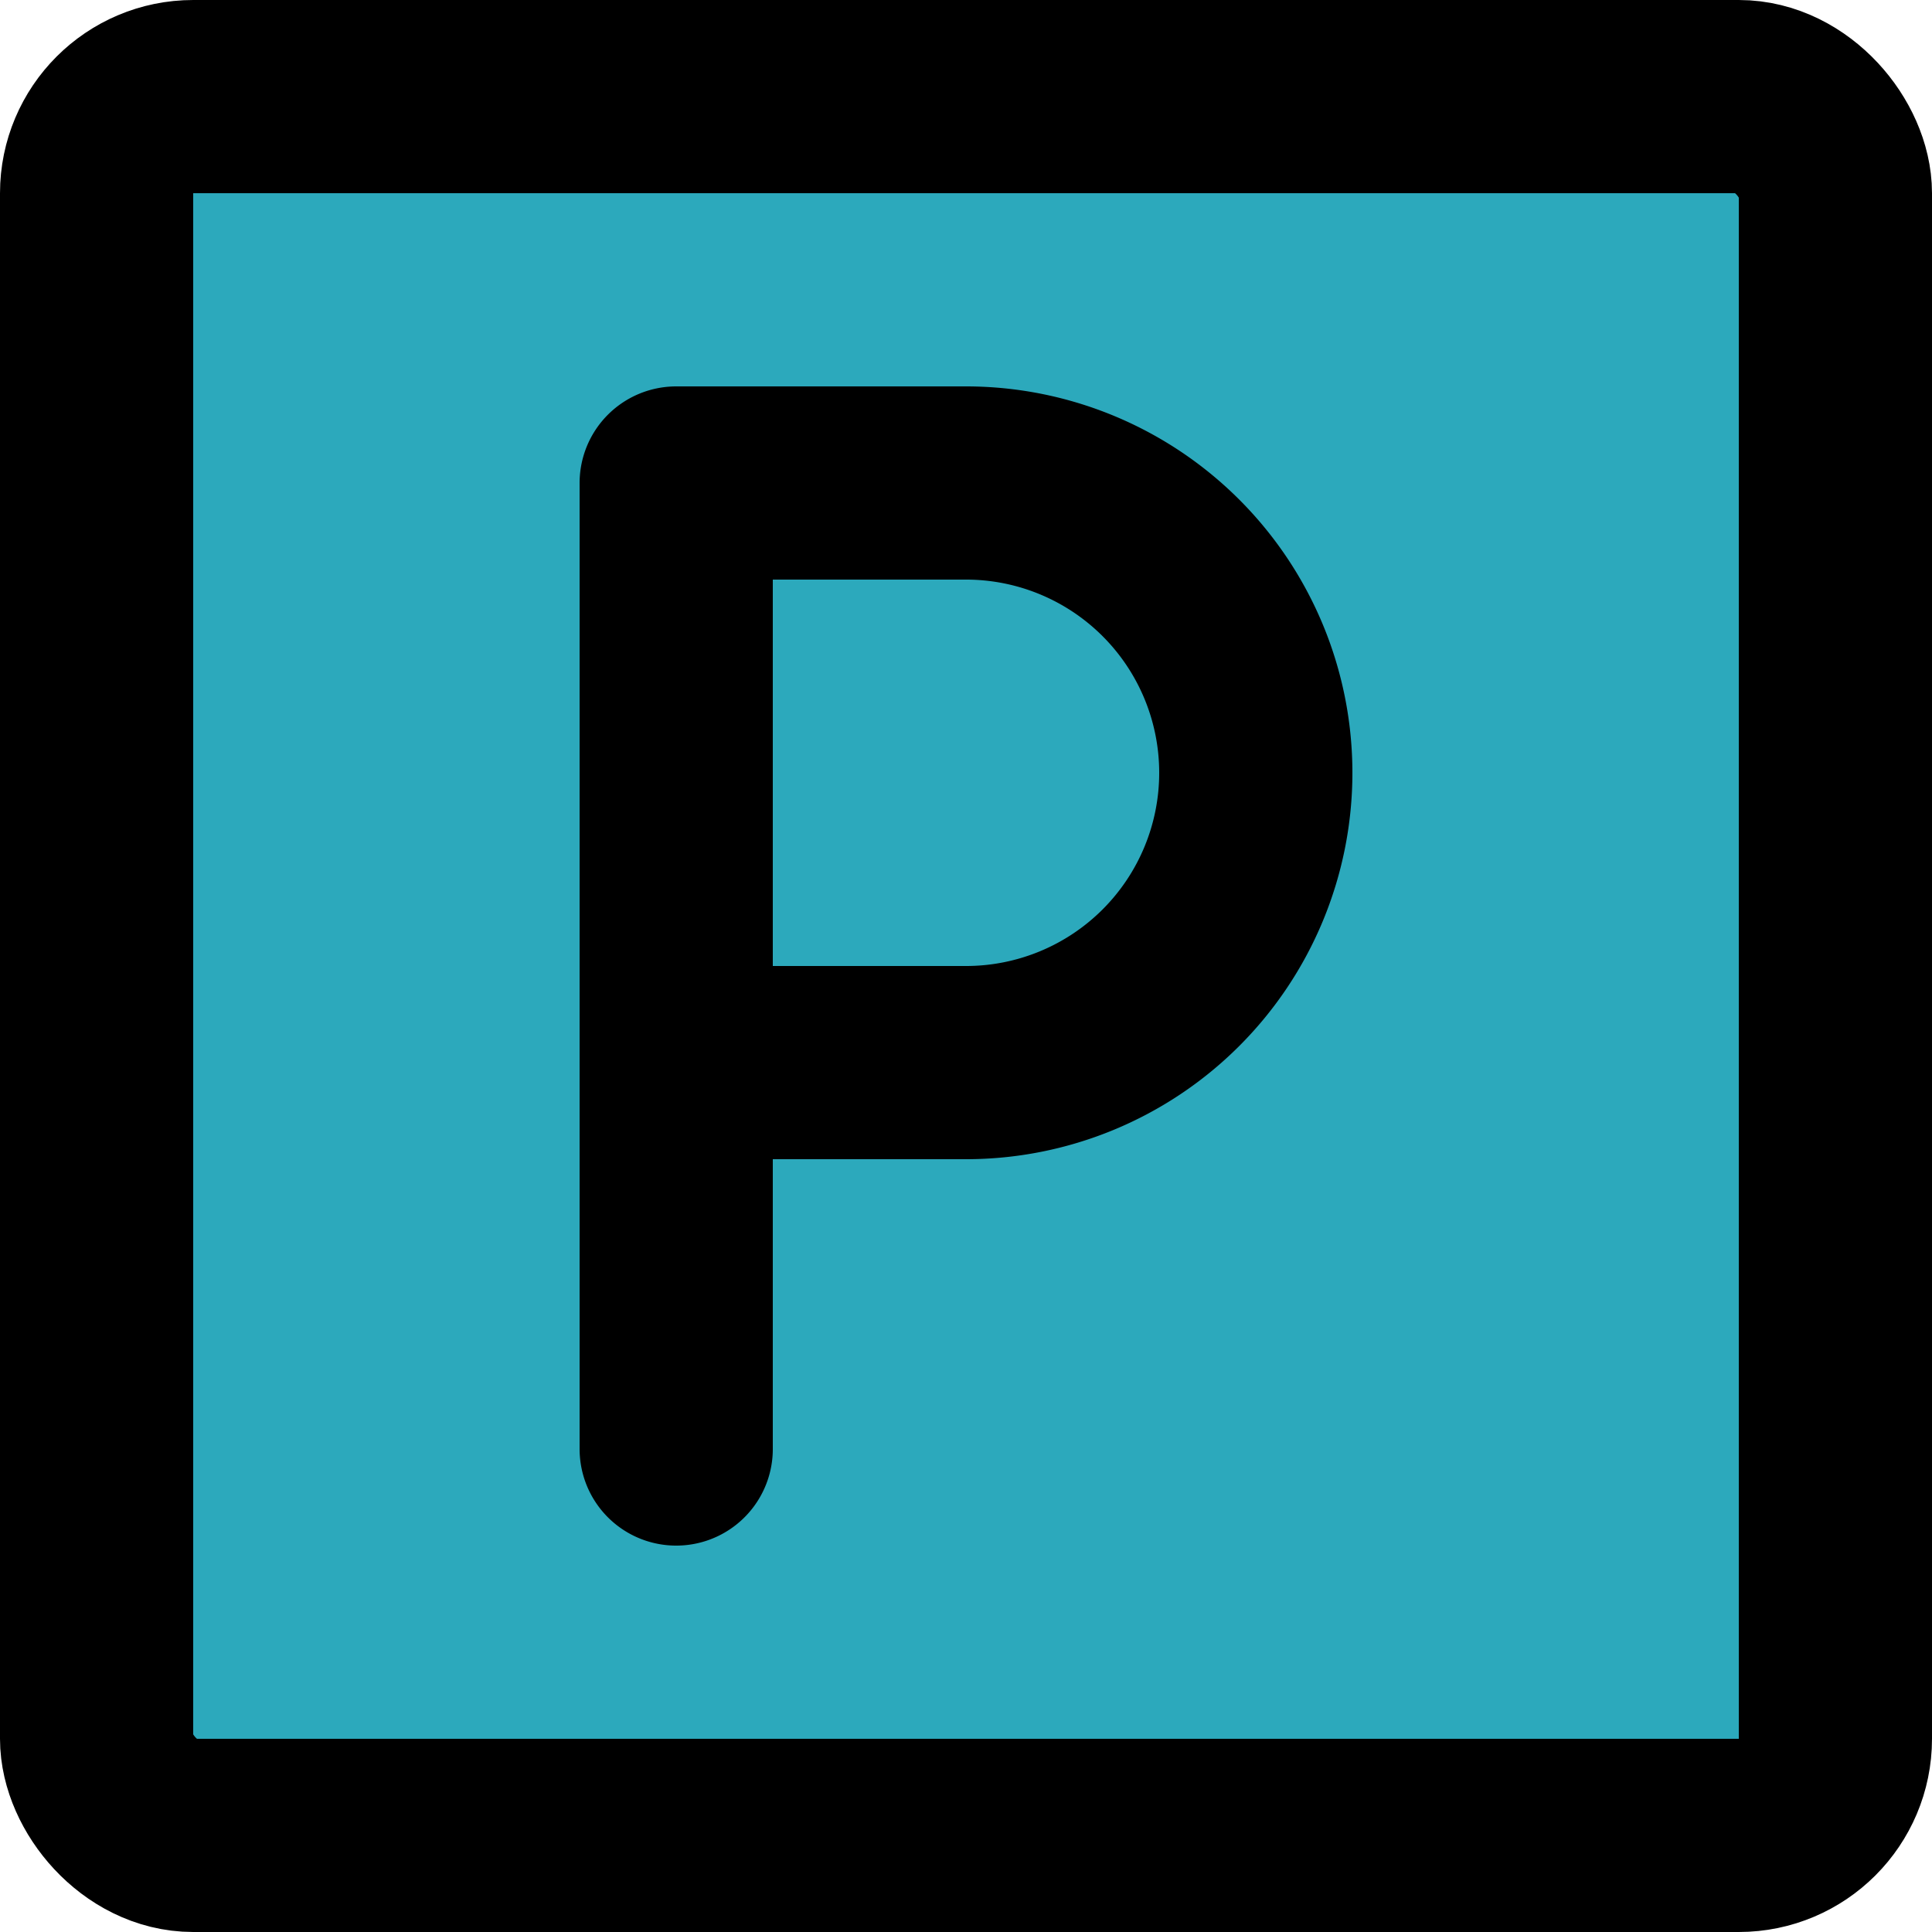 <!DOCTYPE svg PUBLIC "-//W3C//DTD SVG 1.1//EN" "http://www.w3.org/Graphics/SVG/1.1/DTD/svg11.dtd">
<!-- Uploaded to: SVG Repo, www.svgrepo.com, Transformed by: SVG Repo Mixer Tools -->
<svg width="800px" height="800px" viewBox="0 0 20 20" xmlns="http://www.w3.org/2000/svg" fill="#000000">
<g id="SVGRepo_bgCarrier" stroke-width="0"/>
<g id="SVGRepo_tracerCarrier" stroke-linecap="round" stroke-linejoin="round"/>
<g id="SVGRepo_iconCarrier"> <g id="parking-square" transform="translate(-2 -2)"> <rect id="secondary" fill="#2ca9bc" width="18" height="18" rx="1" transform="translate(3 3)"/> <path id="primary" d="M9,17V7h3a3,3,0,0,1,3,3h0a3,3,0,0,1-3,3H9" fill="none" stroke="#000000" stroke-linecap="round" stroke-linejoin="round" stroke-width="2"/> <rect id="primary-2" data-name="primary" width="18" height="18" rx="1" transform="translate(3 3)" fill="none" stroke="#000000" stroke-linecap="round" stroke-linejoin="round" stroke-width="2"/> </g> </g>
</svg>